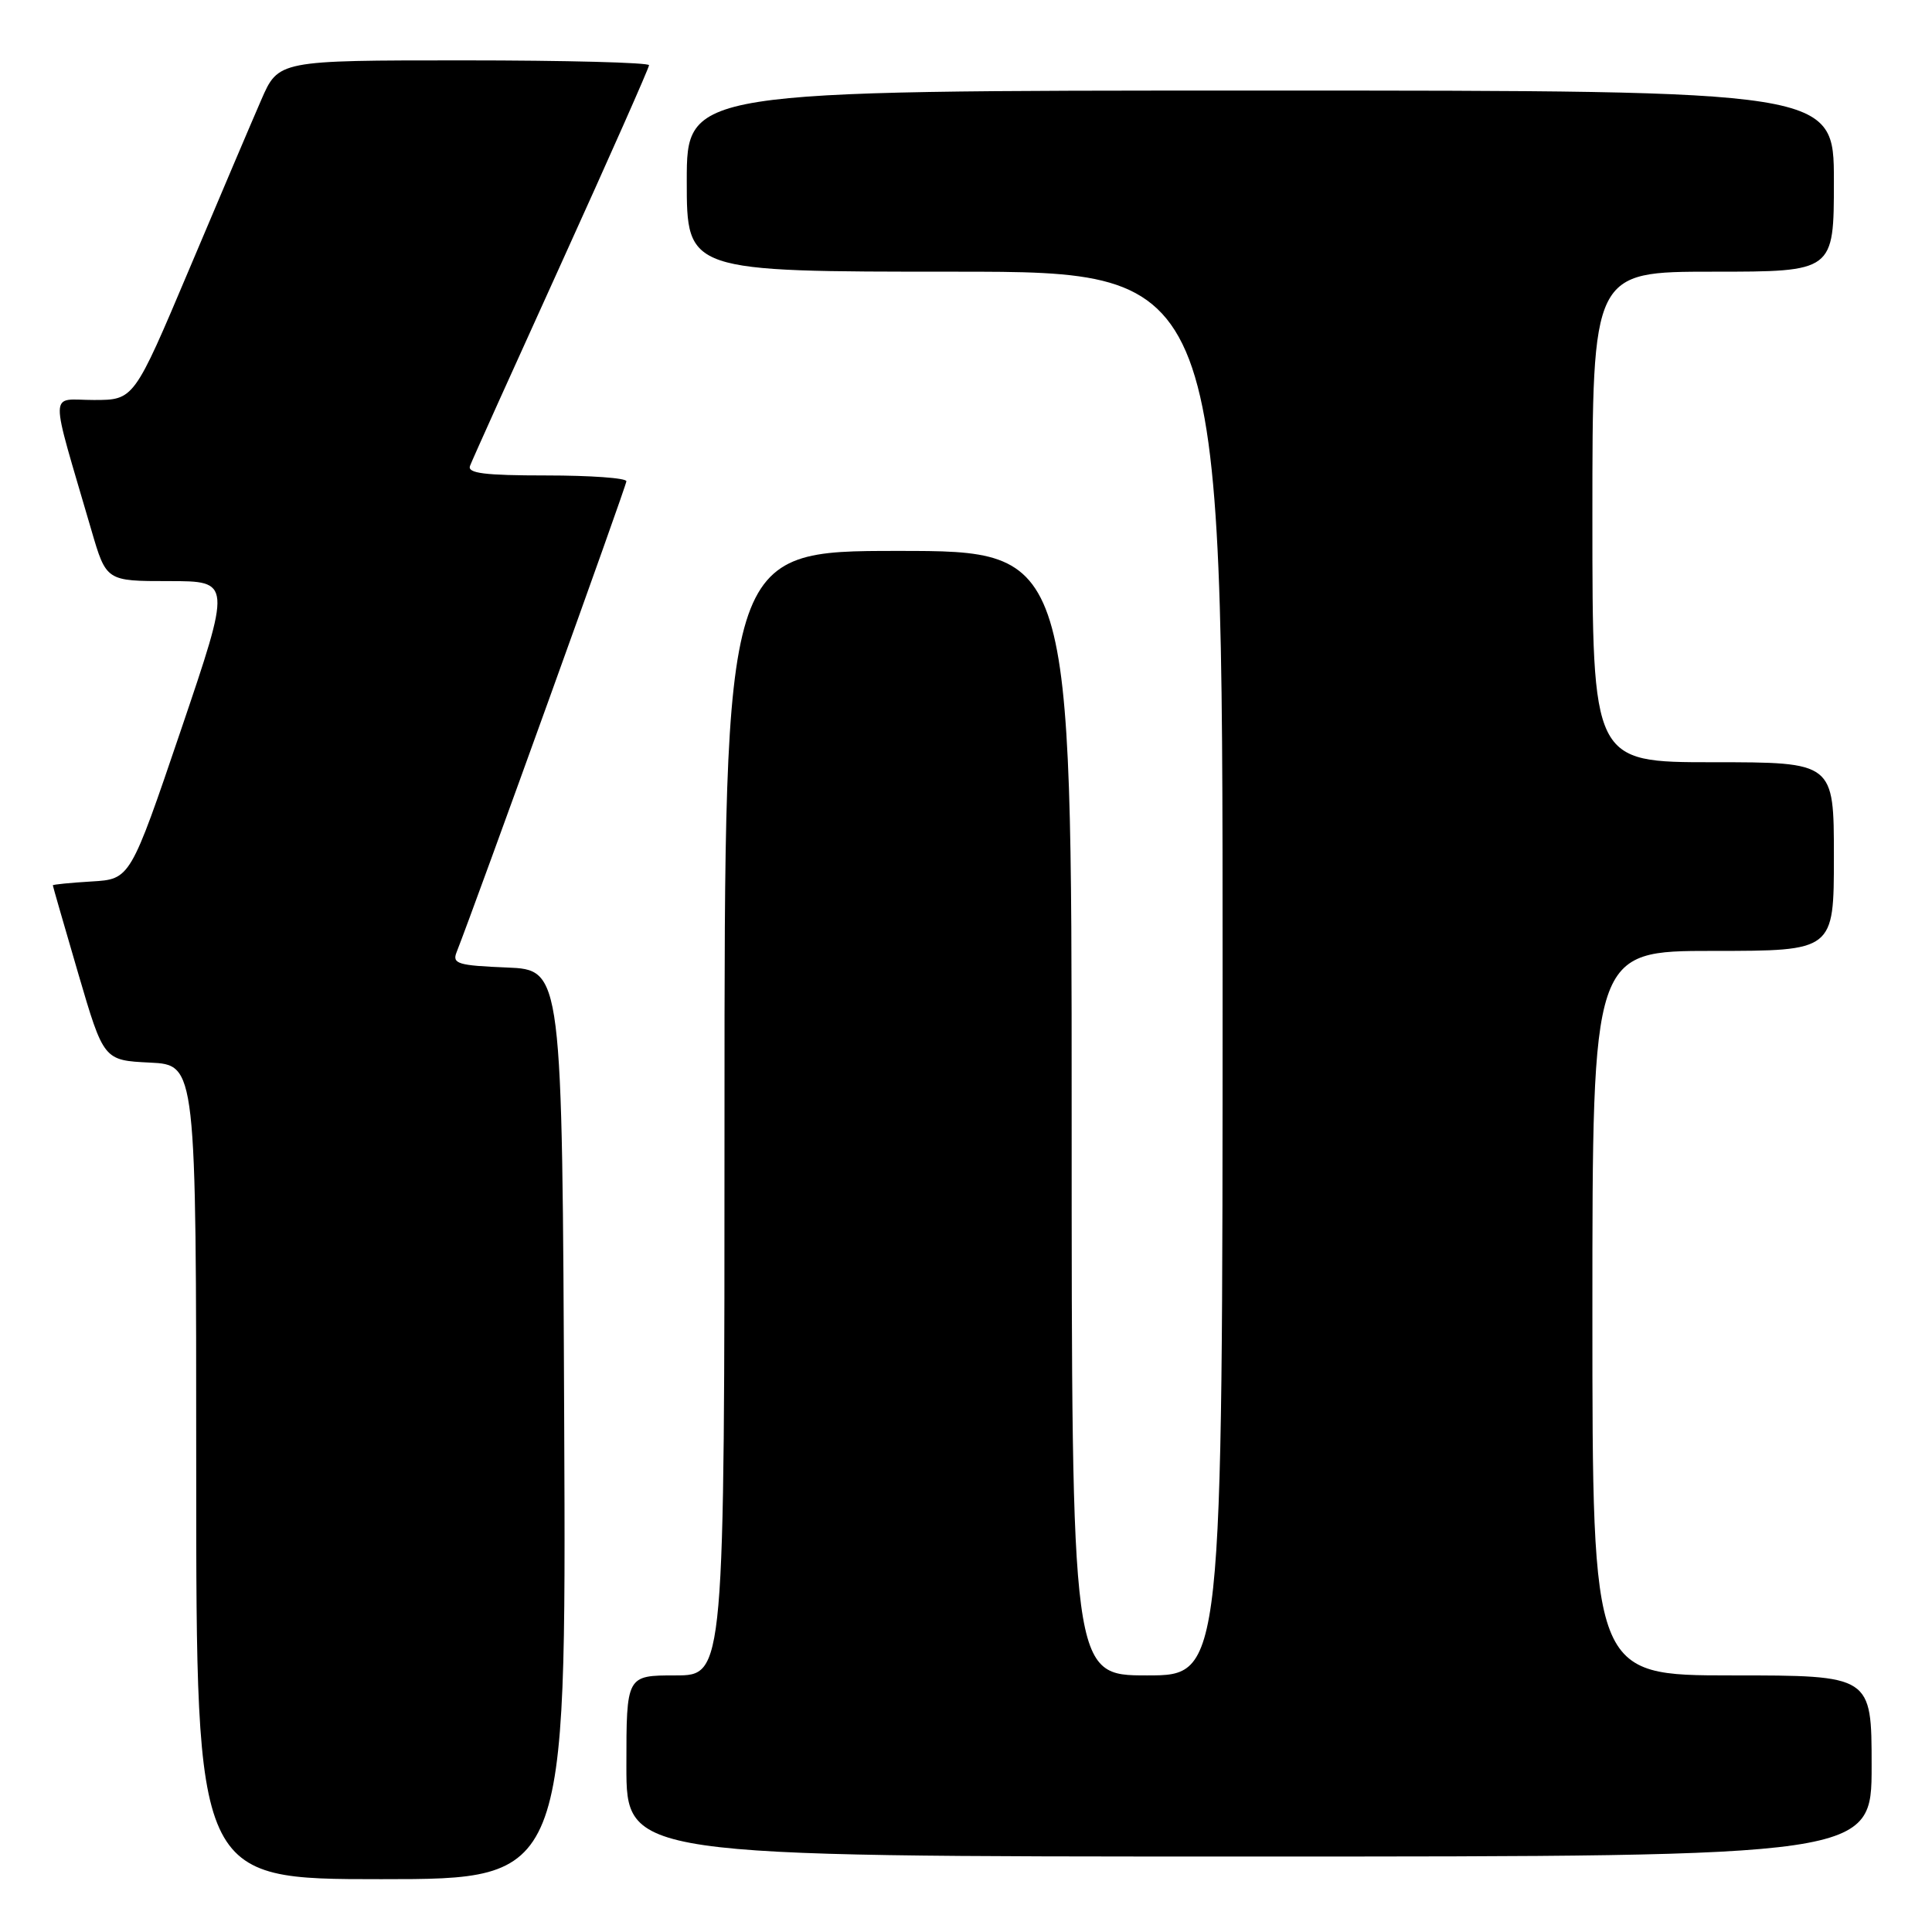 <?xml version="1.0" encoding="UTF-8" standalone="no"?>
<!DOCTYPE svg PUBLIC "-//W3C//DTD SVG 1.1//EN" "http://www.w3.org/Graphics/SVG/1.1/DTD/svg11.dtd" >
<svg xmlns="http://www.w3.org/2000/svg" xmlns:xlink="http://www.w3.org/1999/xlink" version="1.1" viewBox="0 0 256 256">
 <g >
 <path fill="currentColor"
d=" M 74.76 188.75 C 74.50 128.50 74.50 128.50 67.16 128.20 C 60.71 127.94 59.90 127.70 60.49 126.20 C 63.18 119.35 83.00 64.37 83.00 63.77 C 83.00 63.34 78.23 63.00 72.39 63.00 C 64.21 63.00 61.90 62.71 62.28 61.73 C 62.54 61.02 67.99 48.94 74.38 34.87 C 80.77 20.79 86.00 8.99 86.00 8.64 C 86.00 8.29 74.95 8.00 61.44 8.00 C 36.89 8.00 36.89 8.00 34.61 13.25 C 33.35 16.14 29.05 26.26 25.04 35.75 C 17.75 53.00 17.75 53.00 12.43 53.00 C 6.45 53.00 6.49 50.98 12.11 70.25 C 14.08 77.00 14.08 77.00 22.38 77.00 C 30.67 77.00 30.67 77.00 23.97 96.75 C 17.26 116.50 17.26 116.50 12.13 116.80 C 9.31 116.97 7.00 117.20 7.00 117.31 C 7.00 117.42 8.52 122.68 10.37 129.01 C 13.74 140.50 13.74 140.50 19.87 140.80 C 26.00 141.10 26.00 141.10 26.00 195.05 C 26.00 249.00 26.00 249.00 50.51 249.00 C 75.02 249.00 75.02 249.00 74.76 188.75 Z  M 248.00 234.00 C 248.00 222.00 248.00 222.00 229.50 222.00 C 211.00 222.00 211.00 222.00 211.00 174.00 C 211.00 126.00 211.00 126.00 227.00 126.00 C 243.00 126.00 243.00 126.00 243.00 113.50 C 243.00 101.00 243.00 101.00 227.00 101.00 C 211.00 101.00 211.00 101.00 211.00 68.50 C 211.00 36.00 211.00 36.00 227.00 36.00 C 243.00 36.00 243.00 36.00 243.00 24.00 C 243.00 12.00 243.00 12.00 167.00 12.00 C 91.00 12.00 91.00 12.00 91.00 24.00 C 91.00 36.00 91.00 36.00 126.50 36.00 C 162.00 36.00 162.00 36.00 162.00 129.00 C 162.00 222.00 162.00 222.00 152.00 222.00 C 142.00 222.00 142.00 222.00 142.00 147.50 C 142.00 73.00 142.00 73.00 119.00 73.00 C 96.00 73.00 96.00 73.00 96.00 147.50 C 96.00 222.00 96.00 222.00 89.50 222.00 C 83.00 222.00 83.00 222.00 83.00 234.00 C 83.00 246.00 83.00 246.00 165.50 246.00 C 248.00 246.00 248.00 246.00 248.00 234.00 Z "/>
</g>
</svg>